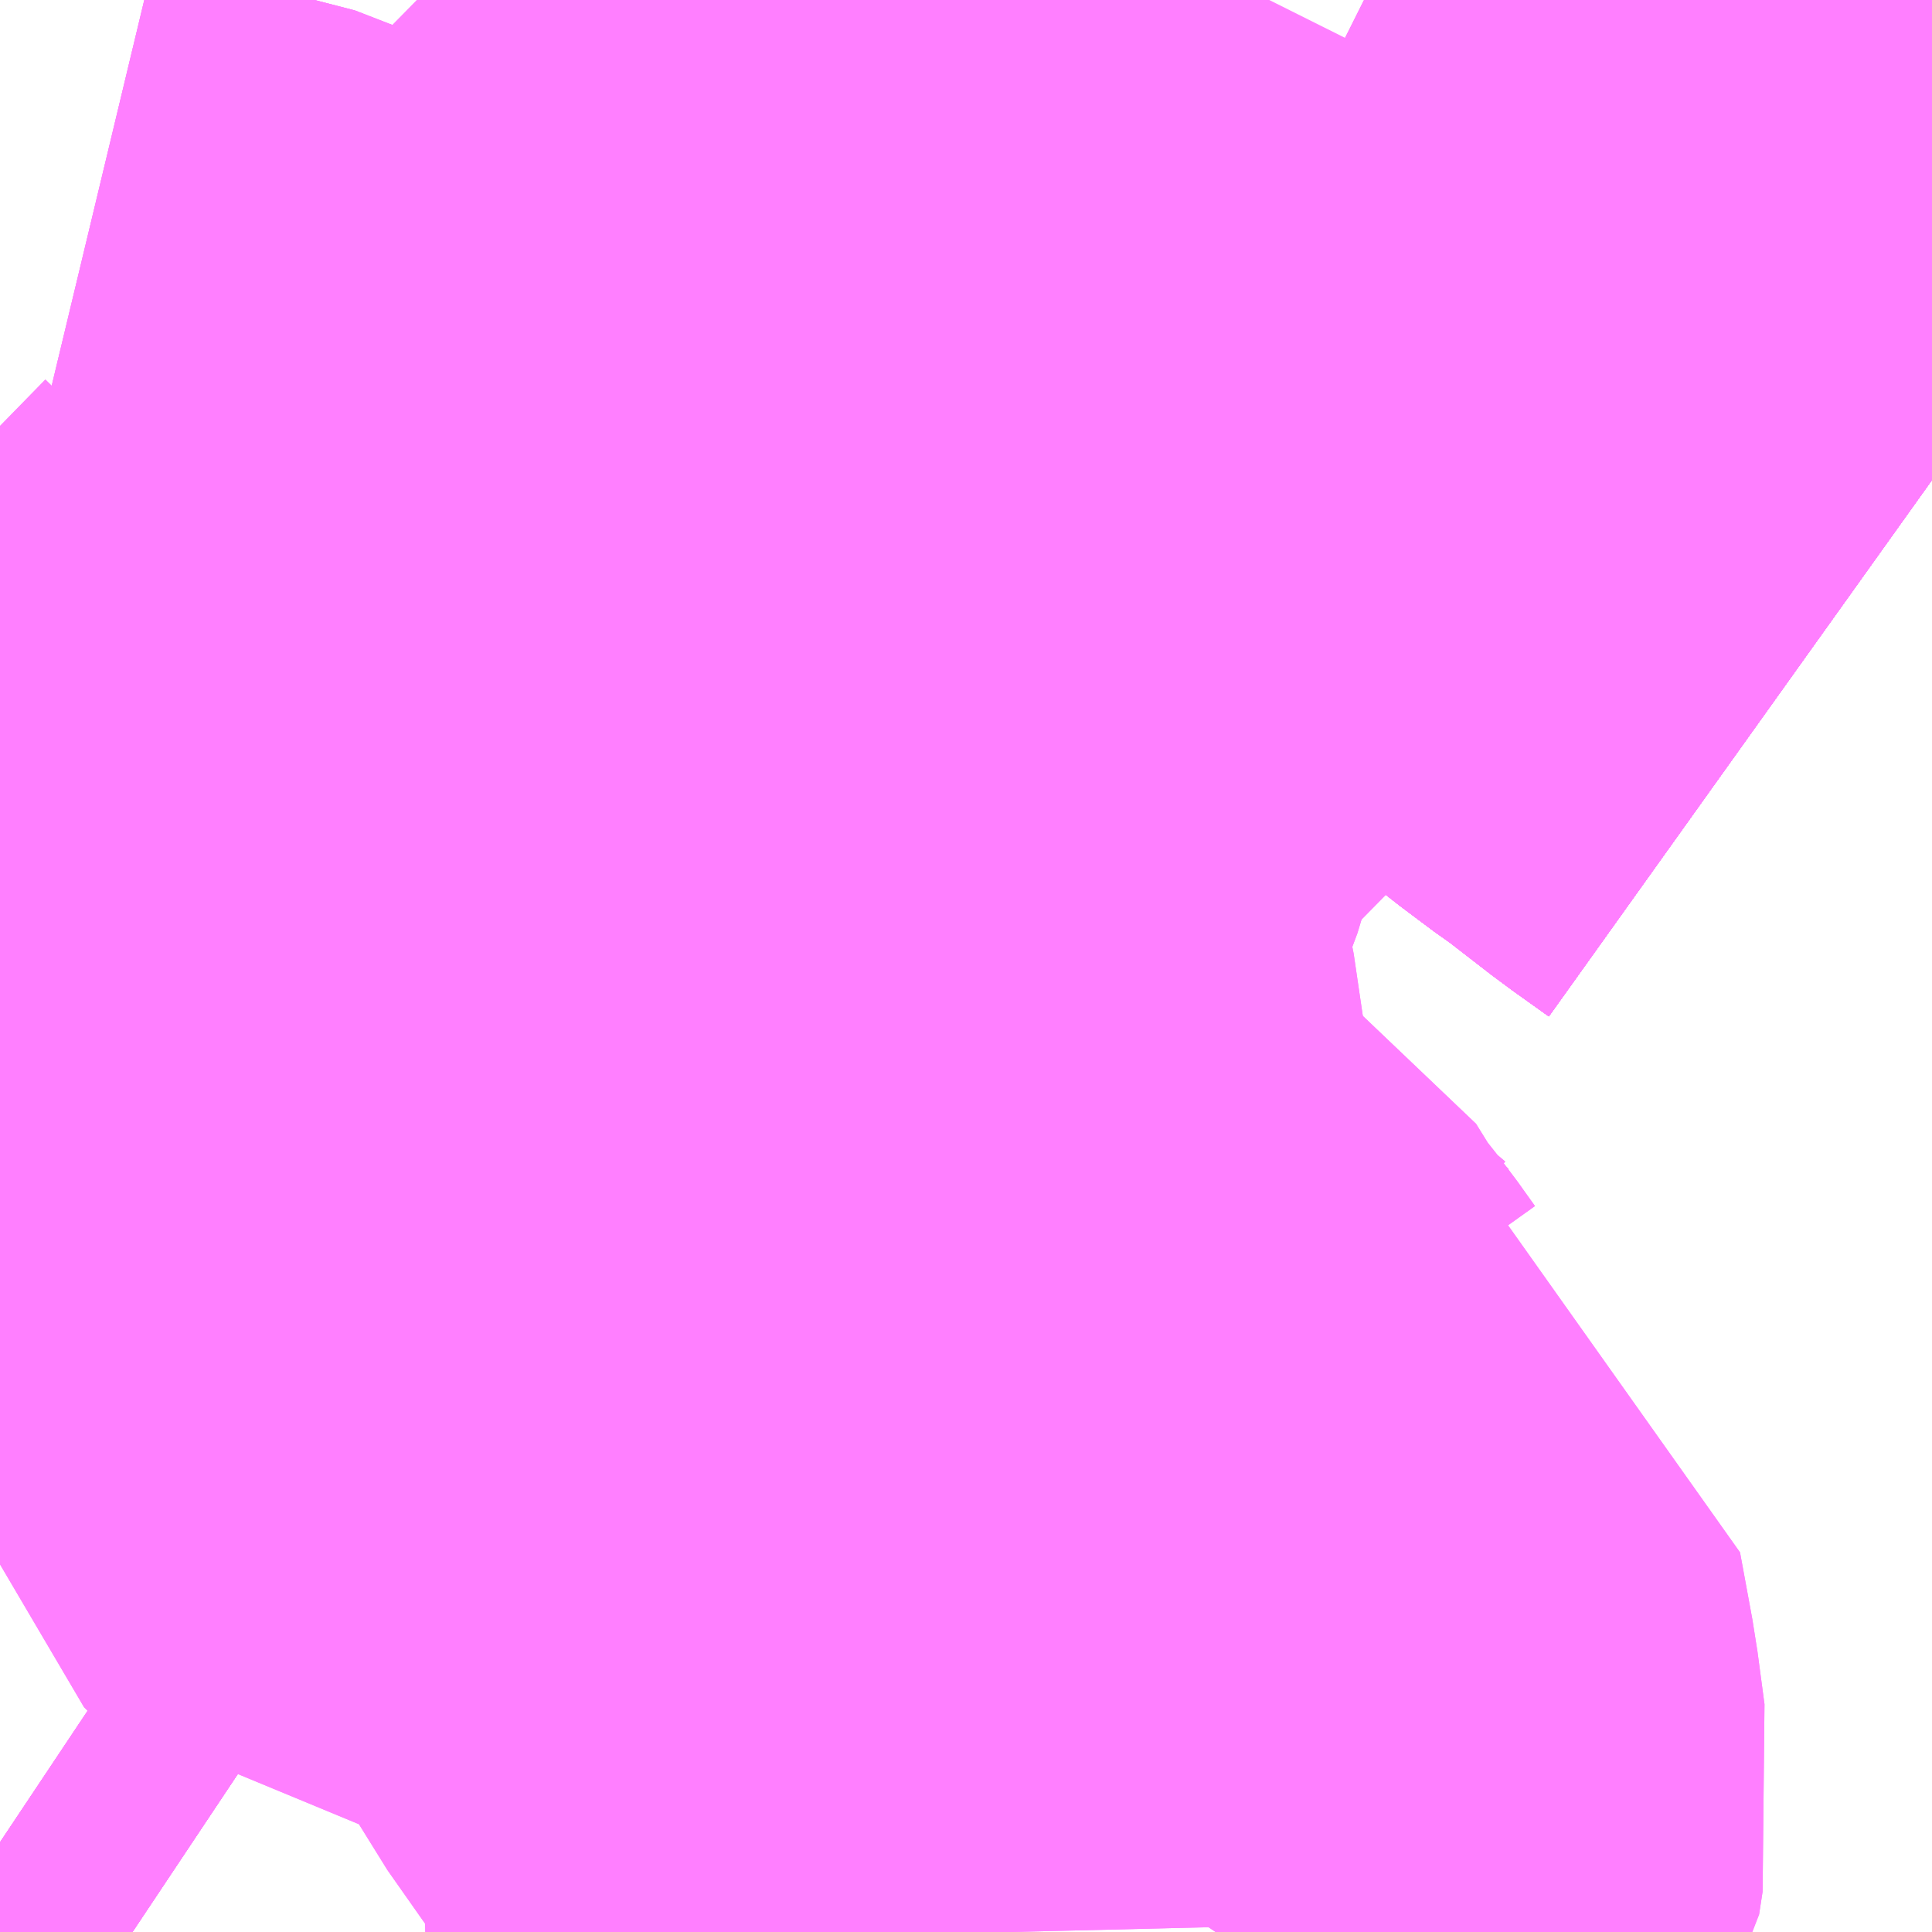 <?xml version="1.0" encoding="UTF-8"?>
<svg  xmlns="http://www.w3.org/2000/svg" xmlns:xlink="http://www.w3.org/1999/xlink" xmlns:go="http://purl.org/svgmap/profile" property="N07_001,N07_002,N07_003,N07_004,N07_005,N07_006,N07_007" viewBox="13929.565 -3568.359 1.099 1.099" go:dataArea="13929.5654296875 -3568.359375 1.0986328125 1.0986328125" >
<globalCoordinateSystem srsName="http://purl.org/crs/84" transform="matrix(100.0,0.0,0.0,-100.0,0.0,0.0)" />
<defs>
 <g id="p0" >
  <circle cx="0.0" cy="0.0" r="3" stroke="green" stroke-width="0.75" vector-effect="non-scaling-stroke" />
 </g>
</defs>
<g fill="none" fill-rule="evenodd" stroke="#FF00FF" stroke-width="0.75" opacity="0.5" vector-effect="non-scaling-stroke" stroke-linejoin="bevel" >
<path content="1,西東京バス（株）,005,1.0,0.0,0.0," xlink:title="1" d="M13929.641,-3567.261L13929.629,-3567.269L13929.568,-3567.309L13929.565,-3567.311"/>
<path content="1,西東京バス（株）,うえ01,46.0,35.5,35.5," xlink:title="1" d="M13929.641,-3567.261L13929.629,-3567.269L13929.568,-3567.309L13929.565,-3567.311"/>
<path content="1,西東京バス（株）,元八03,14.5,13.5,13.5," xlink:title="1" d="M13929.565,-3567.311L13929.568,-3567.309L13929.629,-3567.269L13929.641,-3567.261"/>
<path content="1,西東京バス（株）,八20,24.0,22.0,22.0," xlink:title="1" d="M13930.664,-3568.086L13930.643,-3568.101L13930.612,-3568.125L13930.606,-3568.129L13930.586,-3568.144L13930.575,-3568.153L13930.543,-3568.18L13930.518,-3568.204L13930.511,-3568.211L13930.489,-3568.228L13930.485,-3568.235L13930.44,-3568.277L13930.419,-3568.296L13930.401,-3568.313L13930.372,-3568.337L13930.345,-3568.357L13930.341,-3568.359"/>
<path content="1,西東京バス（株）,八23・秋03,17.5,19.5,19.0," xlink:title="1" d="M13930.664,-3568.086L13930.643,-3568.101L13930.612,-3568.125L13930.606,-3568.129L13930.586,-3568.144L13930.575,-3568.153L13930.543,-3568.18L13930.518,-3568.204L13930.511,-3568.211L13930.489,-3568.228L13930.485,-3568.235L13930.44,-3568.277L13930.419,-3568.296L13930.401,-3568.313L13930.372,-3568.337L13930.345,-3568.357L13930.341,-3568.359"/>
<path content="1,西東京バス（株）,八24,9.0,6.0,6.0," xlink:title="1" d="M13930.664,-3568.086L13930.643,-3568.101L13930.612,-3568.125L13930.606,-3568.129L13930.586,-3568.144L13930.575,-3568.153L13930.543,-3568.18L13930.518,-3568.204L13930.511,-3568.211L13930.489,-3568.228L13930.485,-3568.235L13930.44,-3568.277L13930.419,-3568.296L13930.401,-3568.313L13930.372,-3568.337L13930.345,-3568.357L13930.341,-3568.359"/>
<path content="1,西東京バス（株）,八30,8.0,8.5,8.5," xlink:title="1" d="M13930.664,-3568.086L13930.643,-3568.101L13930.612,-3568.125L13930.606,-3568.129L13930.586,-3568.144L13930.575,-3568.153L13930.543,-3568.18L13930.518,-3568.204L13930.511,-3568.211L13930.489,-3568.228L13930.485,-3568.235L13930.44,-3568.277L13930.419,-3568.296L13930.401,-3568.313L13930.372,-3568.337L13930.345,-3568.357L13930.341,-3568.359"/>
<path content="1,西東京バス（株）,八33,7.0,6.0,6.0," xlink:title="1" d="M13930.664,-3568.086L13930.643,-3568.101L13930.612,-3568.125L13930.606,-3568.129L13930.586,-3568.144L13930.575,-3568.153L13930.543,-3568.18L13930.518,-3568.204L13930.511,-3568.211L13930.489,-3568.228L13930.485,-3568.235L13930.44,-3568.277L13930.419,-3568.296L13930.401,-3568.313L13930.372,-3568.337L13930.345,-3568.357L13930.341,-3568.359"/>
<path content="1,西東京バス（株）,工01,64.0,49.5,49.5," xlink:title="1" d="M13930.664,-3568.086L13930.643,-3568.101L13930.612,-3568.125L13930.606,-3568.129L13930.586,-3568.144L13930.575,-3568.153L13930.543,-3568.18L13930.518,-3568.204L13930.511,-3568.211L13930.489,-3568.228L13930.485,-3568.235L13930.44,-3568.277L13930.419,-3568.296L13930.401,-3568.313L13930.372,-3568.337L13930.345,-3568.357L13930.341,-3568.359"/>
<path content="1,西東京バス（株）,市01,67.5,57.0,57.0," xlink:title="1" d="M13930.182,-3567.261L13930.181,-3567.302L13930.183,-3567.309L13930.195,-3567.327L13930.197,-3567.34L13930.193,-3567.37L13930.186,-3567.408L13930.179,-3567.412L13930.166,-3567.423L13930.151,-3567.436L13930.133,-3567.455L13930.123,-3567.469L13930.104,-3567.493L13930.086,-3567.522L13930.077,-3567.527L13930.062,-3567.528L13930.015,-3567.521L13930.003,-3567.519L13929.984,-3567.518L13929.984,-3567.536L13929.983,-3567.548L13929.981,-3567.56L13929.981,-3567.584L13929.983,-3567.591L13929.983,-3567.622L13929.983,-3567.629L13929.981,-3567.652L13929.98,-3567.657"/>
<path content="1,西東京バス（株）,市01,67.5,57.0,57.0," xlink:title="1" d="M13929.98,-3567.657L13929.923,-3567.654L13929.913,-3567.652L13929.885,-3567.65L13929.881,-3567.65L13929.878,-3567.653L13929.876,-3567.66L13929.868,-3567.681L13929.841,-3567.743L13929.825,-3567.78L13929.805,-3567.824L13929.816,-3567.837L13929.859,-3567.881"/>
<path content="1,西東京バス（株）,市01,67.5,57.0,57.0," xlink:title="1" d="M13929.98,-3567.657L13929.974,-3567.694L13929.964,-3567.762L13929.961,-3567.774L13929.96,-3567.781L13929.958,-3567.803L13929.954,-3567.825L13929.952,-3567.842L13929.952,-3567.852L13929.951,-3567.863L13929.955,-3567.886L13929.96,-3567.899L13929.969,-3567.916L13929.978,-3567.936L13929.987,-3567.966L13929.989,-3567.978L13929.992,-3568.005L13929.994,-3568.02L13929.96,-3567.985L13929.938,-3567.96L13929.921,-3567.944L13929.916,-3567.94L13929.902,-3567.926L13929.896,-3567.916L13929.859,-3567.881"/>
<path content="1,西東京バス（株）,市01,67.5,57.0,57.0," xlink:title="1" d="M13929.859,-3567.881L13929.834,-3567.89L13929.828,-3567.892L13929.816,-3567.895L13929.794,-3567.903L13929.763,-3567.917L13929.753,-3567.923L13929.747,-3567.927L13929.74,-3567.931L13929.709,-3567.964L13929.698,-3567.972L13929.69,-3567.981L13929.673,-3567.99L13929.615,-3568.005L13929.565,-3568.017"/>
<path content="1,西東京バス（株）,市02,50.0,46.0,46.0," xlink:title="1" d="M13930.664,-3568.086L13930.643,-3568.101L13930.612,-3568.125L13930.606,-3568.129L13930.586,-3568.144L13930.575,-3568.153L13930.543,-3568.18L13930.518,-3568.204L13930.511,-3568.211L13930.489,-3568.228"/>
<path content="1,西東京バス（株）,市11,49.5,43.0,43.0," xlink:title="1" d="M13930.182,-3567.261L13930.181,-3567.302L13930.183,-3567.309L13930.195,-3567.327L13930.197,-3567.34L13930.193,-3567.37L13930.186,-3567.408L13930.179,-3567.412L13930.166,-3567.423L13930.151,-3567.436L13930.133,-3567.455L13930.123,-3567.469L13930.104,-3567.493L13930.086,-3567.522L13930.077,-3567.527L13930.062,-3567.528L13930.015,-3567.521L13930.003,-3567.519L13929.984,-3567.518L13929.984,-3567.536L13929.983,-3567.548L13929.981,-3567.56L13929.981,-3567.584L13929.983,-3567.591L13929.983,-3567.622L13929.983,-3567.629L13929.981,-3567.652L13929.98,-3567.657"/>
<path content="1,西東京バス（株）,市11,49.5,43.0,43.0," xlink:title="1" d="M13929.98,-3567.657L13929.923,-3567.654L13929.913,-3567.652L13929.885,-3567.65L13929.881,-3567.65L13929.878,-3567.653L13929.876,-3567.66L13929.868,-3567.681L13929.841,-3567.743L13929.825,-3567.78L13929.805,-3567.824L13929.816,-3567.837L13929.859,-3567.881"/>
<path content="1,西東京バス（株）,市11,49.5,43.0,43.0," xlink:title="1" d="M13929.98,-3567.657L13929.974,-3567.694L13929.964,-3567.762L13929.961,-3567.774L13929.96,-3567.781L13929.958,-3567.803L13929.954,-3567.825L13929.952,-3567.842L13929.952,-3567.852L13929.951,-3567.863L13929.955,-3567.886L13929.96,-3567.899L13929.969,-3567.916L13929.978,-3567.936L13929.987,-3567.966L13929.989,-3567.978L13929.992,-3568.005L13929.994,-3568.02L13929.96,-3567.985L13929.938,-3567.96L13929.921,-3567.944L13929.916,-3567.94L13929.902,-3567.926L13929.896,-3567.916L13929.859,-3567.881"/>
<path content="1,西東京バス（株）,市11,49.5,43.0,43.0," xlink:title="1" d="M13929.859,-3567.881L13929.834,-3567.89L13929.828,-3567.892L13929.816,-3567.895L13929.794,-3567.903L13929.763,-3567.917L13929.753,-3567.923L13929.747,-3567.927L13929.74,-3567.931L13929.709,-3567.964L13929.698,-3567.972L13929.69,-3567.981L13929.673,-3567.99L13929.615,-3568.005L13929.565,-3568.017"/>
<path content="1,西東京バス（株）,秋01,5.5,24.0,12.0," xlink:title="1" d="M13930.664,-3568.086L13930.643,-3568.101L13930.612,-3568.125L13930.606,-3568.129L13930.586,-3568.144L13930.575,-3568.153L13930.543,-3568.18L13930.518,-3568.204L13930.511,-3568.211L13930.489,-3568.228"/>
<path content="1,西東京バス（株）,秋02,73.5,49.0,49.0," xlink:title="1" d="M13930.664,-3568.086L13930.643,-3568.101L13930.612,-3568.125L13930.606,-3568.129L13930.586,-3568.144L13930.575,-3568.153L13930.543,-3568.18L13930.518,-3568.204L13930.511,-3568.211L13930.489,-3568.228L13930.485,-3568.235L13930.44,-3568.277L13930.419,-3568.296L13930.401,-3568.313L13930.372,-3568.337L13930.345,-3568.357L13930.341,-3568.359"/>
<path content="1,西東京バス（株）,秋11,0.0,10.5,10.5," xlink:title="1" d="M13930.664,-3568.086L13930.643,-3568.101L13930.612,-3568.125L13930.606,-3568.129L13930.586,-3568.144L13930.575,-3568.153L13930.543,-3568.18L13930.518,-3568.204L13930.511,-3568.211L13930.489,-3568.228L13930.485,-3568.235L13930.44,-3568.277L13930.419,-3568.296L13930.401,-3568.313L13930.372,-3568.337L13930.345,-3568.357L13930.341,-3568.359"/>
<path content="1,西東京バス（株）,陣01,51.5,47.5,47.5," xlink:title="1" d="M13929.641,-3567.261L13929.629,-3567.269L13929.568,-3567.309L13929.565,-3567.311"/>
<path content="1,西東京バス（株）,陣02,6.5,8.0,8.0," xlink:title="1" d="M13929.641,-3567.261L13929.629,-3567.269L13929.568,-3567.309L13929.565,-3567.311"/>
<path content="1,西東京バス（株）,陣04,49.5,45.5,45.5," xlink:title="1" d="M13929.641,-3567.261L13929.629,-3567.269L13929.568,-3567.309L13929.565,-3567.311"/>
<path content="1,西東京バス（株）,陣05,20.5,18.0,18.0," xlink:title="1" d="M13929.641,-3567.261L13929.629,-3567.269L13929.568,-3567.309L13929.565,-3567.311"/>
<path content="3,八王子市,北西部コース,5.0,5.0,5.0," xlink:title="3" d="M13930.341,-3568.359L13930.345,-3568.357L13930.372,-3568.337L13930.401,-3568.313L13930.419,-3568.296L13930.44,-3568.277L13930.485,-3568.235L13930.489,-3568.228"/>
<path content="3,八王子市,北西部コース,5.0,5.0,5.0," xlink:title="3" d="M13930.287,-3568.359L13930.286,-3568.357L13930.28,-3568.351L13930.231,-3568.279L13930.174,-3568.207L13930.166,-3568.197L13930.144,-3568.175L13930.128,-3568.157L13930.115,-3568.144L13930.104,-3568.133L13930.097,-3568.126L13930.092,-3568.119L13930.035,-3568.061L13930.024,-3568.051L13929.994,-3568.02L13929.96,-3567.985L13929.938,-3567.96L13929.921,-3567.944L13929.902,-3567.926L13929.896,-3567.916L13929.859,-3567.881L13929.834,-3567.89L13929.828,-3567.892L13929.816,-3567.895L13929.794,-3567.903L13929.763,-3567.917L13929.753,-3567.923L13929.747,-3567.927L13929.74,-3567.931L13929.709,-3567.964L13929.698,-3567.972L13929.69,-3567.981L13929.673,-3567.99L13929.615,-3568.005L13929.565,-3568.017"/>
</g>
</svg>
